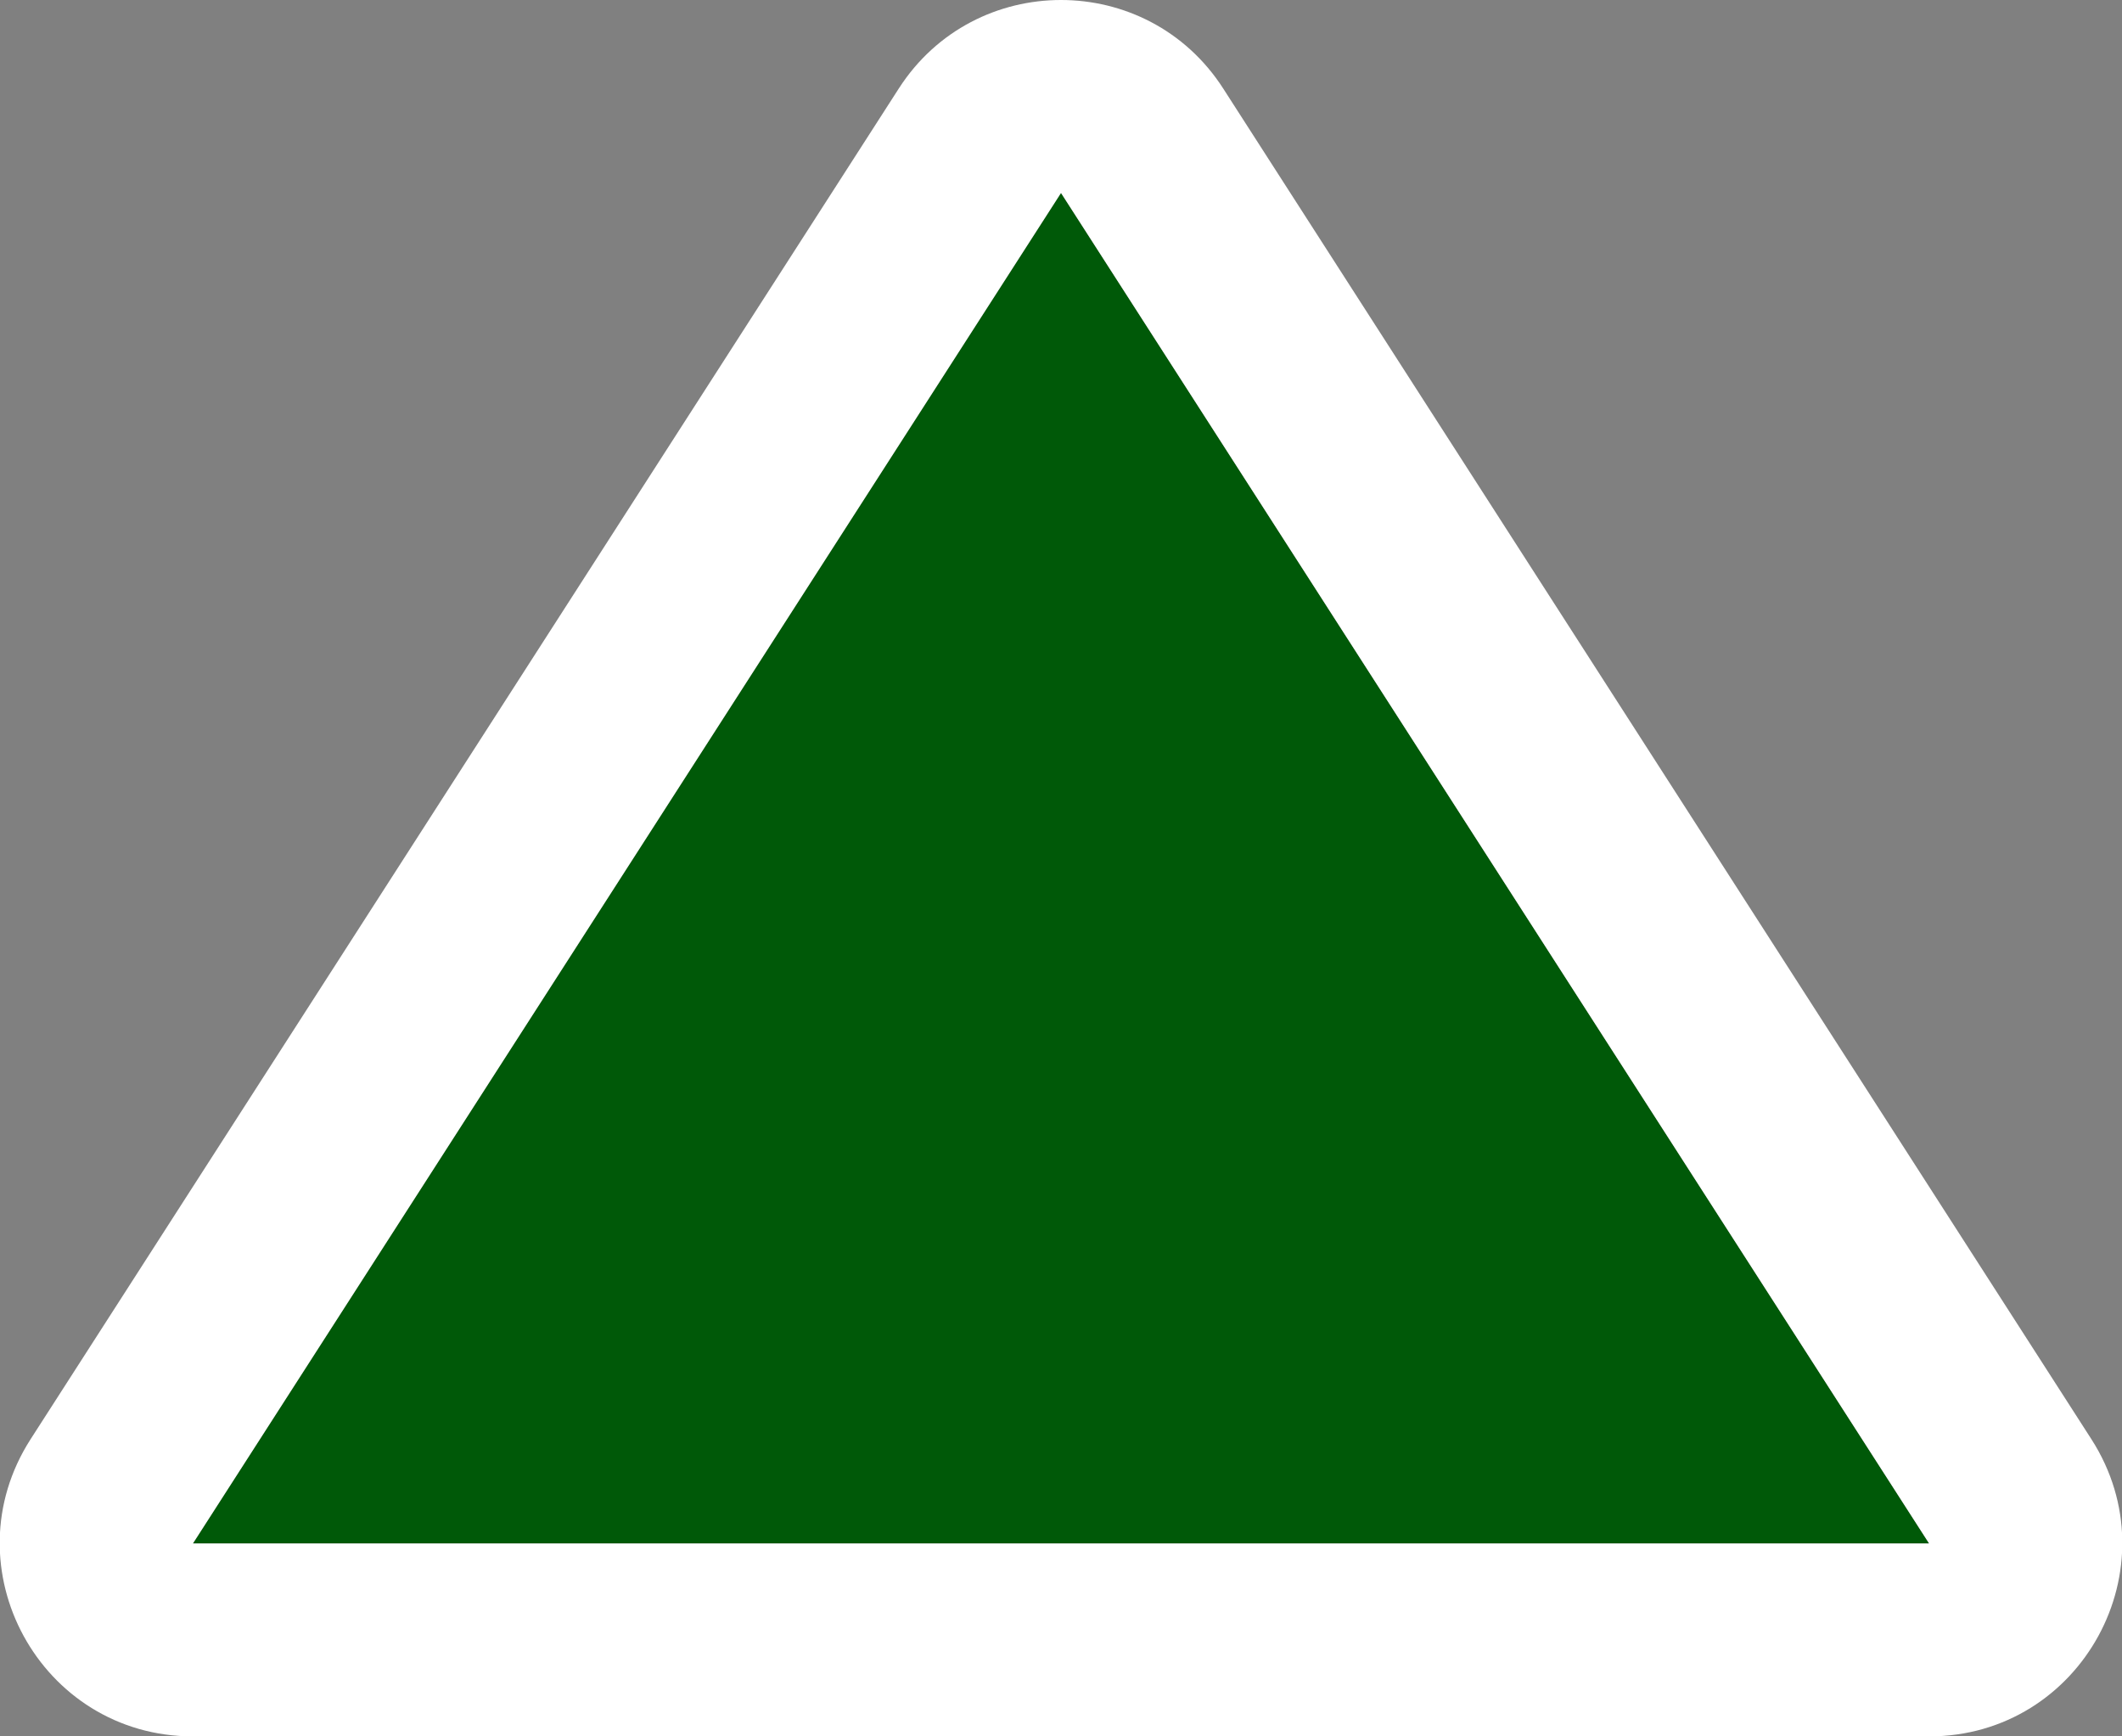 <?xml version="1.0" encoding="UTF-8"?>
<svg width="22px" height="18px" viewBox="0 0 22 18" version="1.1" xmlns="http://www.w3.org/2000/svg" xmlns:xlink="http://www.w3.org/1999/xlink">
    <rect x="0" y="0" width="22" height="18" fill="#808080" stroke="none"/>
    <title>peak</title>
    <g id="peak" stroke="none" stroke-width="1" fill="none" fill-rule="evenodd">
        <polygon id="Rectangle-Copy" fill="#005908" points="11 2 20 16 2 16"></polygon>
        <path d="M12.682,0.918 L21.682,14.918 C22.538,16.25 21.582,18 20,18 L2,18 C0.418,18 -0.538,16.25 0.318,14.918 L9.318,0.918 C10.105,-0.306 11.895,-0.306 12.682,0.918 Z M11,2 L2,16 L20,16 L11,2 Z" id="Rectangle-Copy" fill="#FFFFFF" fill-rule="nonzero"></path>
    </g>
</svg>